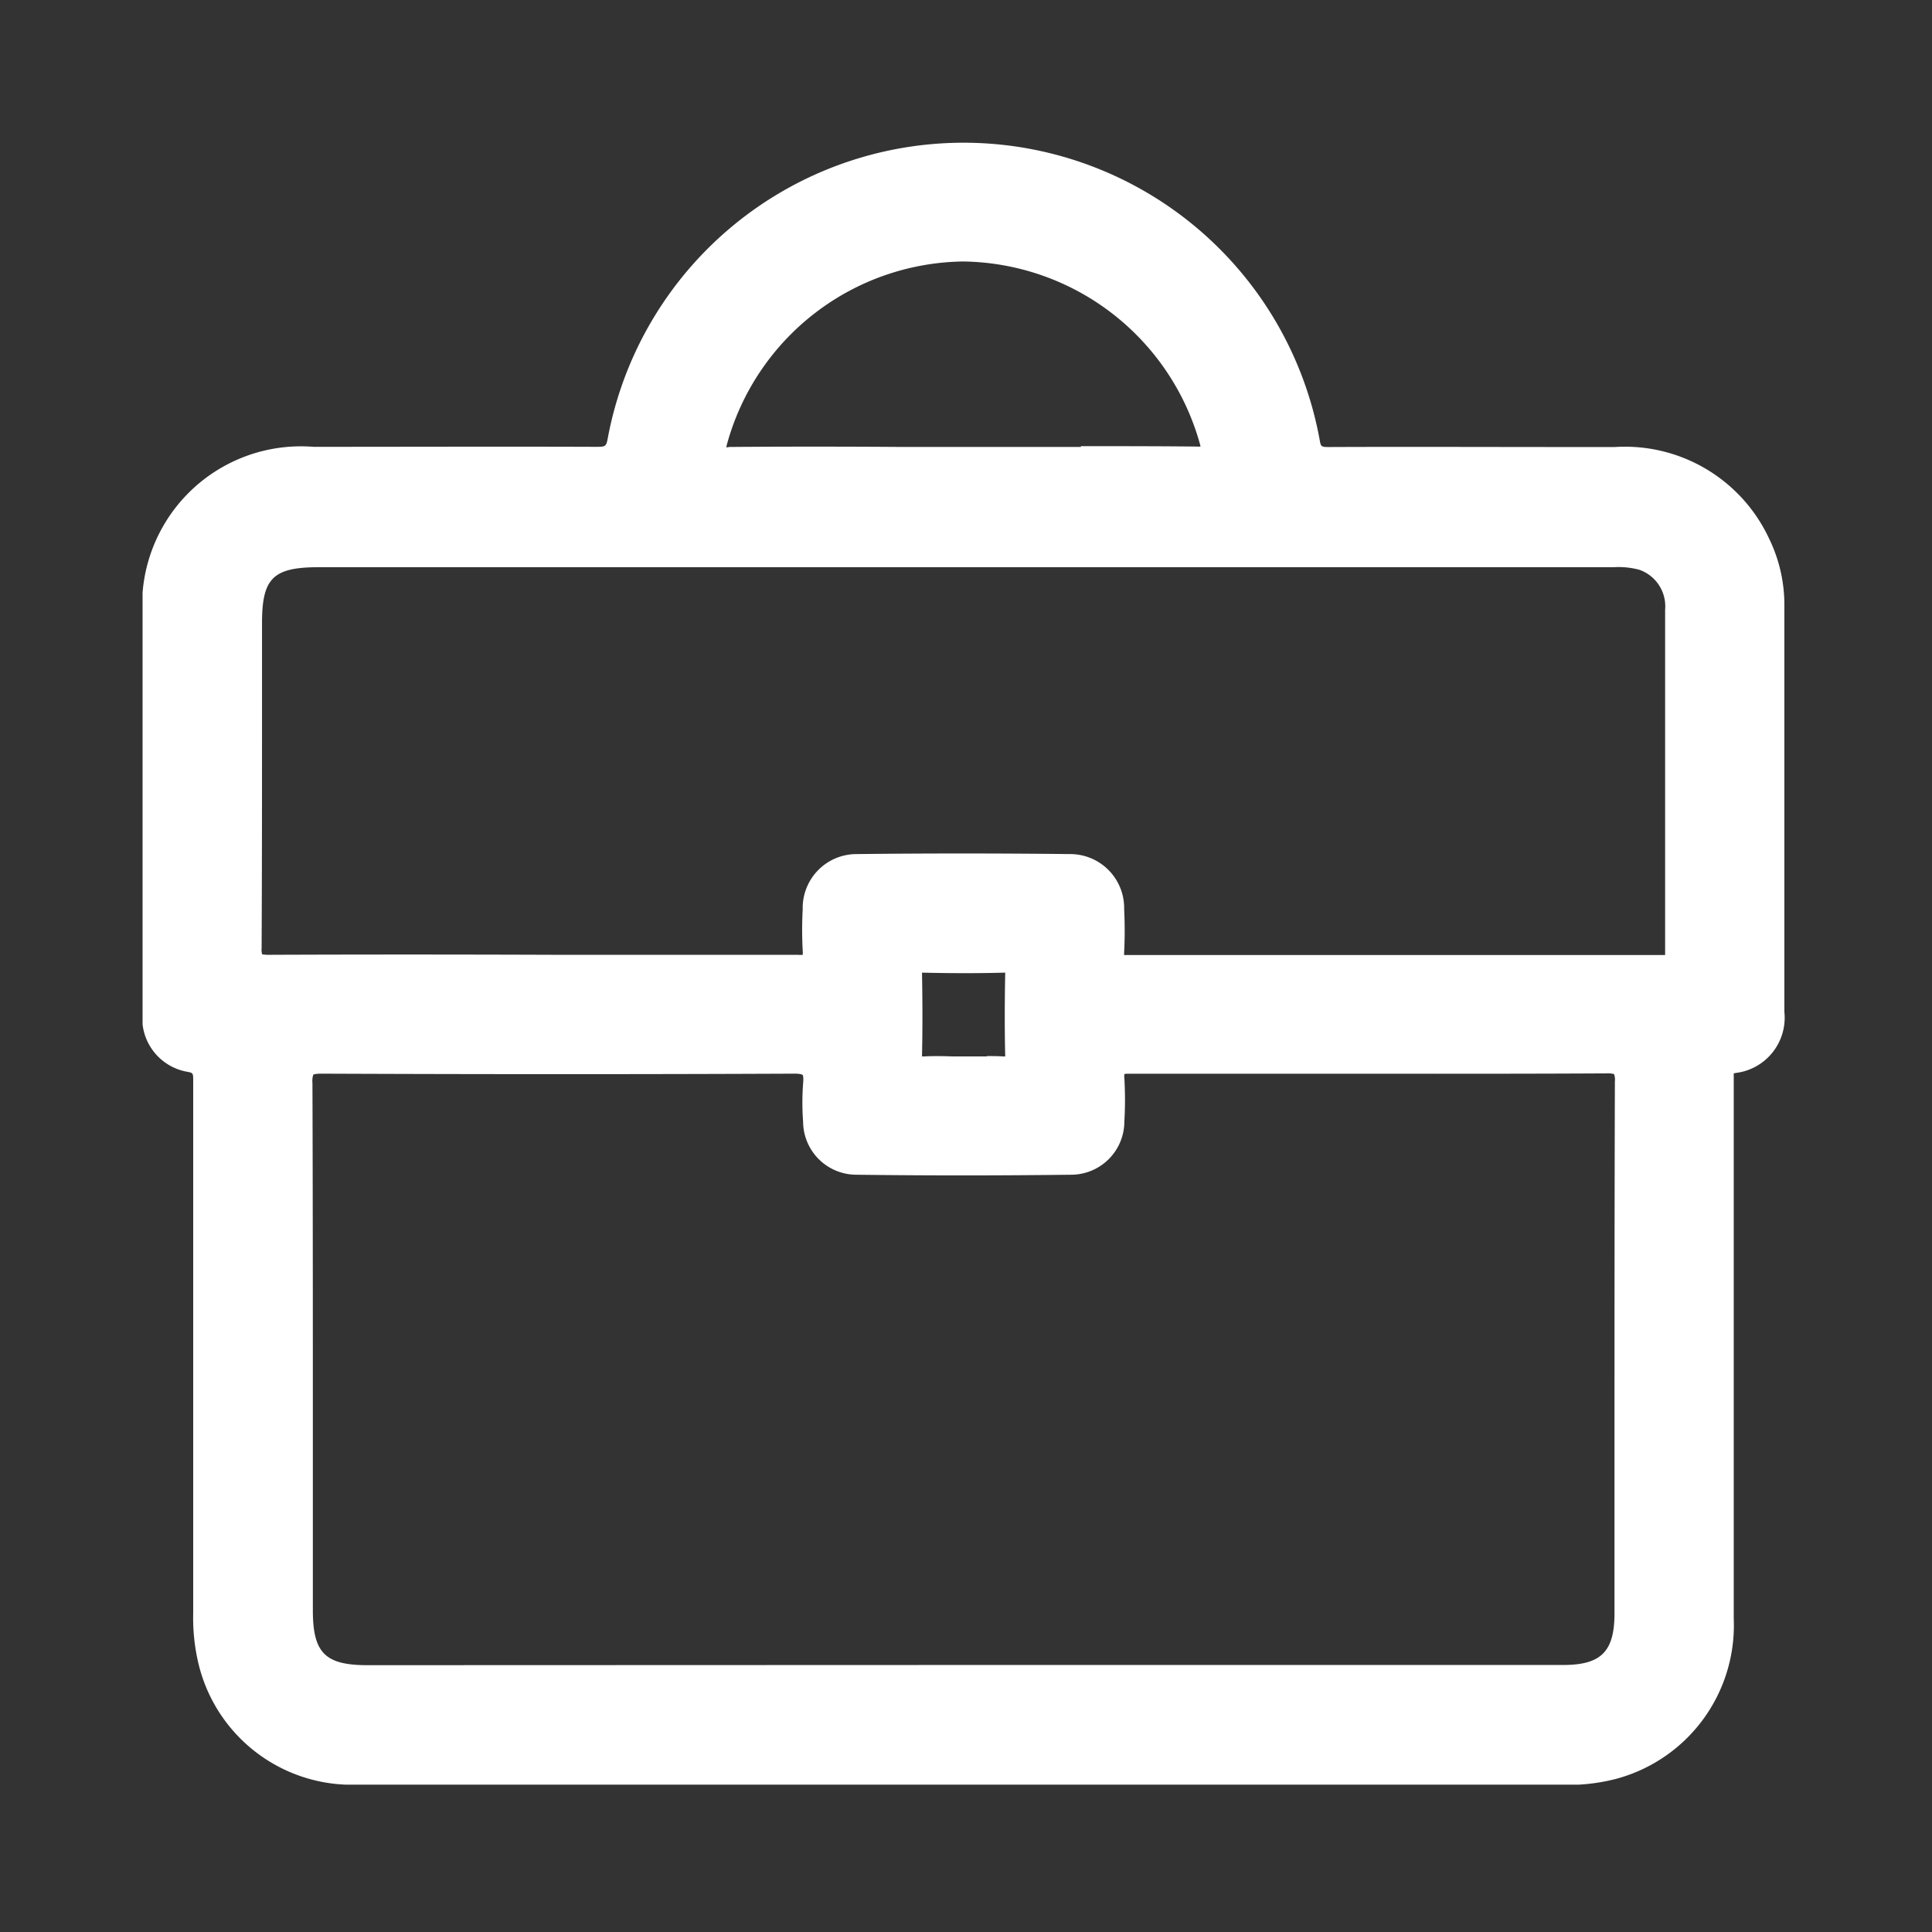 <svg xmlns="http://www.w3.org/2000/svg" xmlns:xlink="http://www.w3.org/1999/xlink" width="29" height="29" viewBox="0 0 29 29">
  <rect x="0" y="0" width="29" height="29" fill="#333333" stroke="none"/>
  <defs>
    <clipPath id="clip-path">
      <rect id="Rectangle_6367" data-name="Rectangle 6367" width="24.649" height="24.648" fill="#fff"/>
    </clipPath>
  </defs>
  <g id="Group_7851" data-name="Group 7851" transform="translate(-137.333 -631.333)">
    <rect id="Rectangle_6365" data-name="Rectangle 6365" width="29" height="29" transform="translate(137.333 631.333)" fill="none"/>
    <g id="Group_7850" data-name="Group 7850" transform="translate(139.473 633.473)">
      <g id="Group_7849" data-name="Group 7849" clip-path="url(#clip-path)">
        <path id="Path_21009" data-name="Path 21009" d="M26.376,8.817a2.134,2.134,0,0,0-.217-.952,2.252,2.252,0,0,0-2.192-1.3c-1.433,0-2.866,0-4.3,0-.161,0-.234-.034-.266-.206A5.3,5.3,0,0,0,8.984,6.321c-.036.2-.1.254-.3.253-1.416-.009-2.832-.007-4.248,0A2.262,2.262,0,0,0,2,9q0,1.366,0,2.731c0,1.062,0,2.124,0,3.186a.689.689,0,0,0,.555.764c.193.035.207.117.207.276q-.006,4,0,7.991a2.884,2.884,0,0,0,.077.726,2.235,2.235,0,0,0,2.276,1.7q4.539,0,9.079,0,4.5,0,9,0a2.81,2.81,0,0,0,.75-.084,2.238,2.238,0,0,0,1.672-2.277q0-3.515,0-7.03c0-.371,0-.742,0-1.113,0-.1.005-.154.136-.179a.7.7,0,0,0,.624-.785q0-3.047,0-6.094M10.511,6.346a3.808,3.808,0,0,1,7.354-.01c.051.186.027.24-.182.238-1.171-.011-2.342-.005-3.513-.005s-2.325,0-3.488,0c-.2,0-.217-.056-.171-.227M24.1,23.952c0,.643-.263.9-.906.9H5.236c-.71,0-.952-.245-.952-.96,0-2.638,0-5.277-.006-7.915,0-.221.048-.277.274-.276q3.54.014,7.081,0c.243,0,.3.074.28.294a3.7,3.7,0,0,0,0,.556.667.667,0,0,0,.659.668q1.618.02,3.236,0a.665.665,0,0,0,.655-.671,5.427,5.427,0,0,0,0-.632c-.01-.164.039-.213.207-.211.91.008,1.821,0,2.731,0,1.475,0,2.95,0,4.425,0,.2,0,.271.031.27.254-.009,2.664-.005,5.327-.006,7.991m-10.669-9.61c0-.122.035-.156.155-.154.4.007.807.01,1.211,0,.146,0,.161.056.16.175-.005.4-.008.79,0,1.185,0,.133-.036.174-.168.167-.2-.011-.4,0-.605,0s-.387-.007-.58,0c-.125.006-.177-.021-.174-.162.01-.4.008-.807,0-1.211m11.257-.149q-4.02,0-8.041,0c-.154,0-.179-.057-.174-.19.009-.21.008-.422,0-.632a.68.68,0,0,0-.687-.7q-1.593-.017-3.186,0a.675.675,0,0,0-.681.7,5.568,5.568,0,0,0,0,.607c.011.163-.036.213-.205.211-.809-.009-1.618,0-2.427,0-1.837,0-3.675,0-5.512,0-.193,0-.251-.042-.25-.244.009-1.627.005-3.253.005-4.88,0-.745.23-.972.986-.972H23.9a1.459,1.459,0,0,1,.476.046.713.713,0,0,1,.478.729c0,1.719,0,3.439.006,5.158,0,.145-.057.161-.177.161" transform="translate(-1.865 -1.867)" fill="#fff"/>
        <path id="Path_21010" data-name="Path 21010" d="M21.332,24.648H9.747q-3.249,0-6.5,0A2.37,2.37,0,0,1,.841,22.84a2.962,2.962,0,0,1-.081-.76q0-1.386,0-2.773,0-2.609,0-5.218c0-.125,0-.125-.1-.143A.818.818,0,0,1,0,13.05c0-.763,0-1.538,0-2.288V9.02q0-.944,0-1.888A2.385,2.385,0,0,1,2.566,4.567c1.354,0,2.8-.005,4.25,0,.136,0,.145-.007.169-.141a5.433,5.433,0,0,1,10.685.044c.017.091.02.1.133.1,1.207-.005,2.435,0,3.622,0H22.1a2.387,2.387,0,0,1,2.313,1.371,2.265,2.265,0,0,1,.231,1.012c0,2.369,0,4.305,0,6.095a.835.835,0,0,1-.734.918l-.026.006c0,.014,0,.031,0,.039,0,.27,0,.539,0,.809v2.363q0,2.486,0,4.973a2.385,2.385,0,0,1-1.772,2.407,2.887,2.887,0,0,1-.783.089m-5.312-.271h5.312a2.635,2.635,0,0,0,.712-.079,2.1,2.1,0,0,0,1.573-2.147q0-2.486,0-4.972V14.816c0-.269,0-.537,0-.806a.269.269,0,0,1,.247-.313.568.568,0,0,0,.514-.653c0-1.789,0-3.726,0-6.094a2,2,0,0,0-.2-.892A2.11,2.11,0,0,0,22.1,4.837h-.678c-1.187,0-2.414,0-3.62,0a.344.344,0,0,1-.4-.316A5.162,5.162,0,0,0,7.252,4.478a.378.378,0,0,1-.437.364c-1.452-.01-2.894-.007-4.247,0a2.134,2.134,0,0,0-2.3,2.294q0,.944,0,1.888v1.742c0,.75,0,1.525,0,2.287a.565.565,0,0,0,.444.631c.294.053.318.231.318.409q0,2.609,0,5.218,0,1.387,0,2.773a2.714,2.714,0,0,0,.073.692,2.11,2.11,0,0,0,2.145,1.6q3.249,0,6.5,0h6.274Zm.82-1.251H3.37c-.783,0-1.088-.307-1.088-1.095V20.285c0-2.022,0-4.113-.006-6.169a.428.428,0,0,1,.093-.319.428.428,0,0,1,.316-.093c2.444.01,4.826.01,7.079,0a.445.445,0,0,1,.338.108.418.418,0,0,1,.077.334,3.608,3.608,0,0,0,0,.535.532.532,0,0,0,.526.541c1.086.013,2.173.013,3.233,0a.53.53,0,0,0,.522-.544,5.243,5.243,0,0,0,0-.616.344.344,0,0,1,.072-.268.355.355,0,0,1,.271-.087c.676.006,1.364.005,2.029,0H18.6c1.1,0,2.244,0,3.365-.005a.418.418,0,0,1,.314.09.41.41,0,0,1,.092.3c-.006,1.958-.006,3.949-.006,5.874q0,1.058,0,2.116c0,.719-.321,1.04-1.041,1.04H16.841m-4.518-.27h9c.569,0,.77-.2.771-.77q0-1.058,0-2.116c0-1.926,0-3.917.006-5.875a.233.233,0,0,0-.013-.109.381.381,0,0,0-.121-.01c-1.123.006-2.264.006-3.367.005h-1.76c-.666,0-1.354,0-2.032,0a.308.308,0,0,0-.07.005.289.289,0,0,0,0,.063,5.5,5.5,0,0,1,0,.648.8.8,0,0,1-.789.8c-1.062.013-2.152.014-3.24,0a.8.8,0,0,1-.793-.795,3.849,3.849,0,0,1,0-.576c.01-.107-.006-.126-.007-.126s-.017-.022-.138-.02c-2.255.01-4.637.01-7.082,0-.1,0-.123.013-.125.015a.3.3,0,0,0-.013.126c.007,2.057.006,4.148.006,6.17V22.03c0,.64.183.824.817.825Zm.624-8.871h-.034c-.137-.007-.279-.006-.416,0q-.178,0-.356,0c-.131,0-.268,0-.4,0a.262.262,0,0,1-.315-.3c.009-.361.009-.744,0-1.2a.253.253,0,0,1,.293-.292c.354.006.773.011,1.2,0a.3.3,0,0,1,.226.071.311.311,0,0,1,.073.242c0,.325-.008.753,0,1.181a.306.306,0,0,1-.076.237.28.28,0,0,1-.2.069m-.271-.277c.083,0,.168,0,.252.006h.025c0-.007,0-.017,0-.03-.01-.432-.006-.863,0-1.19,0-.017,0-.029,0-.038h-.02c-.437.012-.86.008-1.217,0H11.7s0,.01,0,.016c.008.465.008.852,0,1.217,0,.01,0,.018,0,.024h.032c.139-.007.28-.005.415,0q.175,0,.35,0h.182M1.9,12.463a.39.39,0,0,1-.291-.088.393.393,0,0,1-.088-.292c.007-1.235.006-2.491.006-3.705q0-.587,0-1.174c0-.817.293-1.107,1.121-1.107H22.08a1.416,1.416,0,0,1,.475.054.844.844,0,0,1,.57.857q0,1.258,0,2.516,0,1.321,0,2.642a.3.3,0,0,1-.074.223.315.315,0,0,1-.237.074h0c-3.227,0-5.707,0-8.04,0h0a.319.319,0,0,1-.238-.081.325.325,0,0,1-.07-.25c.008-.2.008-.412,0-.62a.546.546,0,0,0-.554-.566c-1.087-.011-2.158-.011-3.183,0a.539.539,0,0,0-.548.571,5.464,5.464,0,0,0,0,.592.343.343,0,0,1-.071.268.35.35,0,0,1-.271.087c-.6-.007-1.2-.006-1.788,0H6.181c-1.4,0-2.853,0-4.279,0Zm-.1-.278a.488.488,0,0,0,.1.007c1.427-.006,2.877-.005,4.28,0h1.87c.587,0,1.194,0,1.791,0a.3.3,0,0,0,.068,0,.3.3,0,0,0,0-.062,5.731,5.731,0,0,1,0-.621.808.808,0,0,1,.815-.829c1.027-.012,2.1-.012,3.189,0a.81.81,0,0,1,.821.824c.01.216.011.433,0,.644a.407.407,0,0,0,0,.047.223.223,0,0,0,.038,0c2.334,0,4.814,0,8.041,0h.041c0-.006,0-.014,0-.024q0-1.322,0-2.643,0-1.257,0-2.515a.581.581,0,0,0-.386-.6,1.19,1.19,0,0,0-.387-.039H2.643c-.683,0-.85.164-.85.837q0,.587,0,1.174c0,1.215,0,2.471-.006,3.707a.236.236,0,0,0,.011.1h0M15.829,4.842h-.013c-.872-.008-1.759-.007-2.617-.006H11.426c-.855,0-1.739,0-2.608,0a.33.33,0,0,1-.281-.1.332.332,0,0,1-.021-.3l.131.035-.131-.035a4,4,0,0,1,3.8-2.923h.009a3.963,3.963,0,0,1,3.8,2.911.344.344,0,0,1-.018.31.332.332,0,0,1-.283.1m-1.742-.277c.575,0,1.156,0,1.731.006a.646.646,0,0,0,.066,0c0-.015-.007-.035-.015-.065a3.74,3.74,0,0,0-3.543-2.713h-.008A3.729,3.729,0,0,0,8.776,4.514c-.007.024-.01.042-.013.055s.029,0,.052,0c.87-.007,1.755-.006,2.611,0h2.661" transform="translate(0 0)" fill="#fff"/>
      </g>
    </g>
  </g>
</svg>
